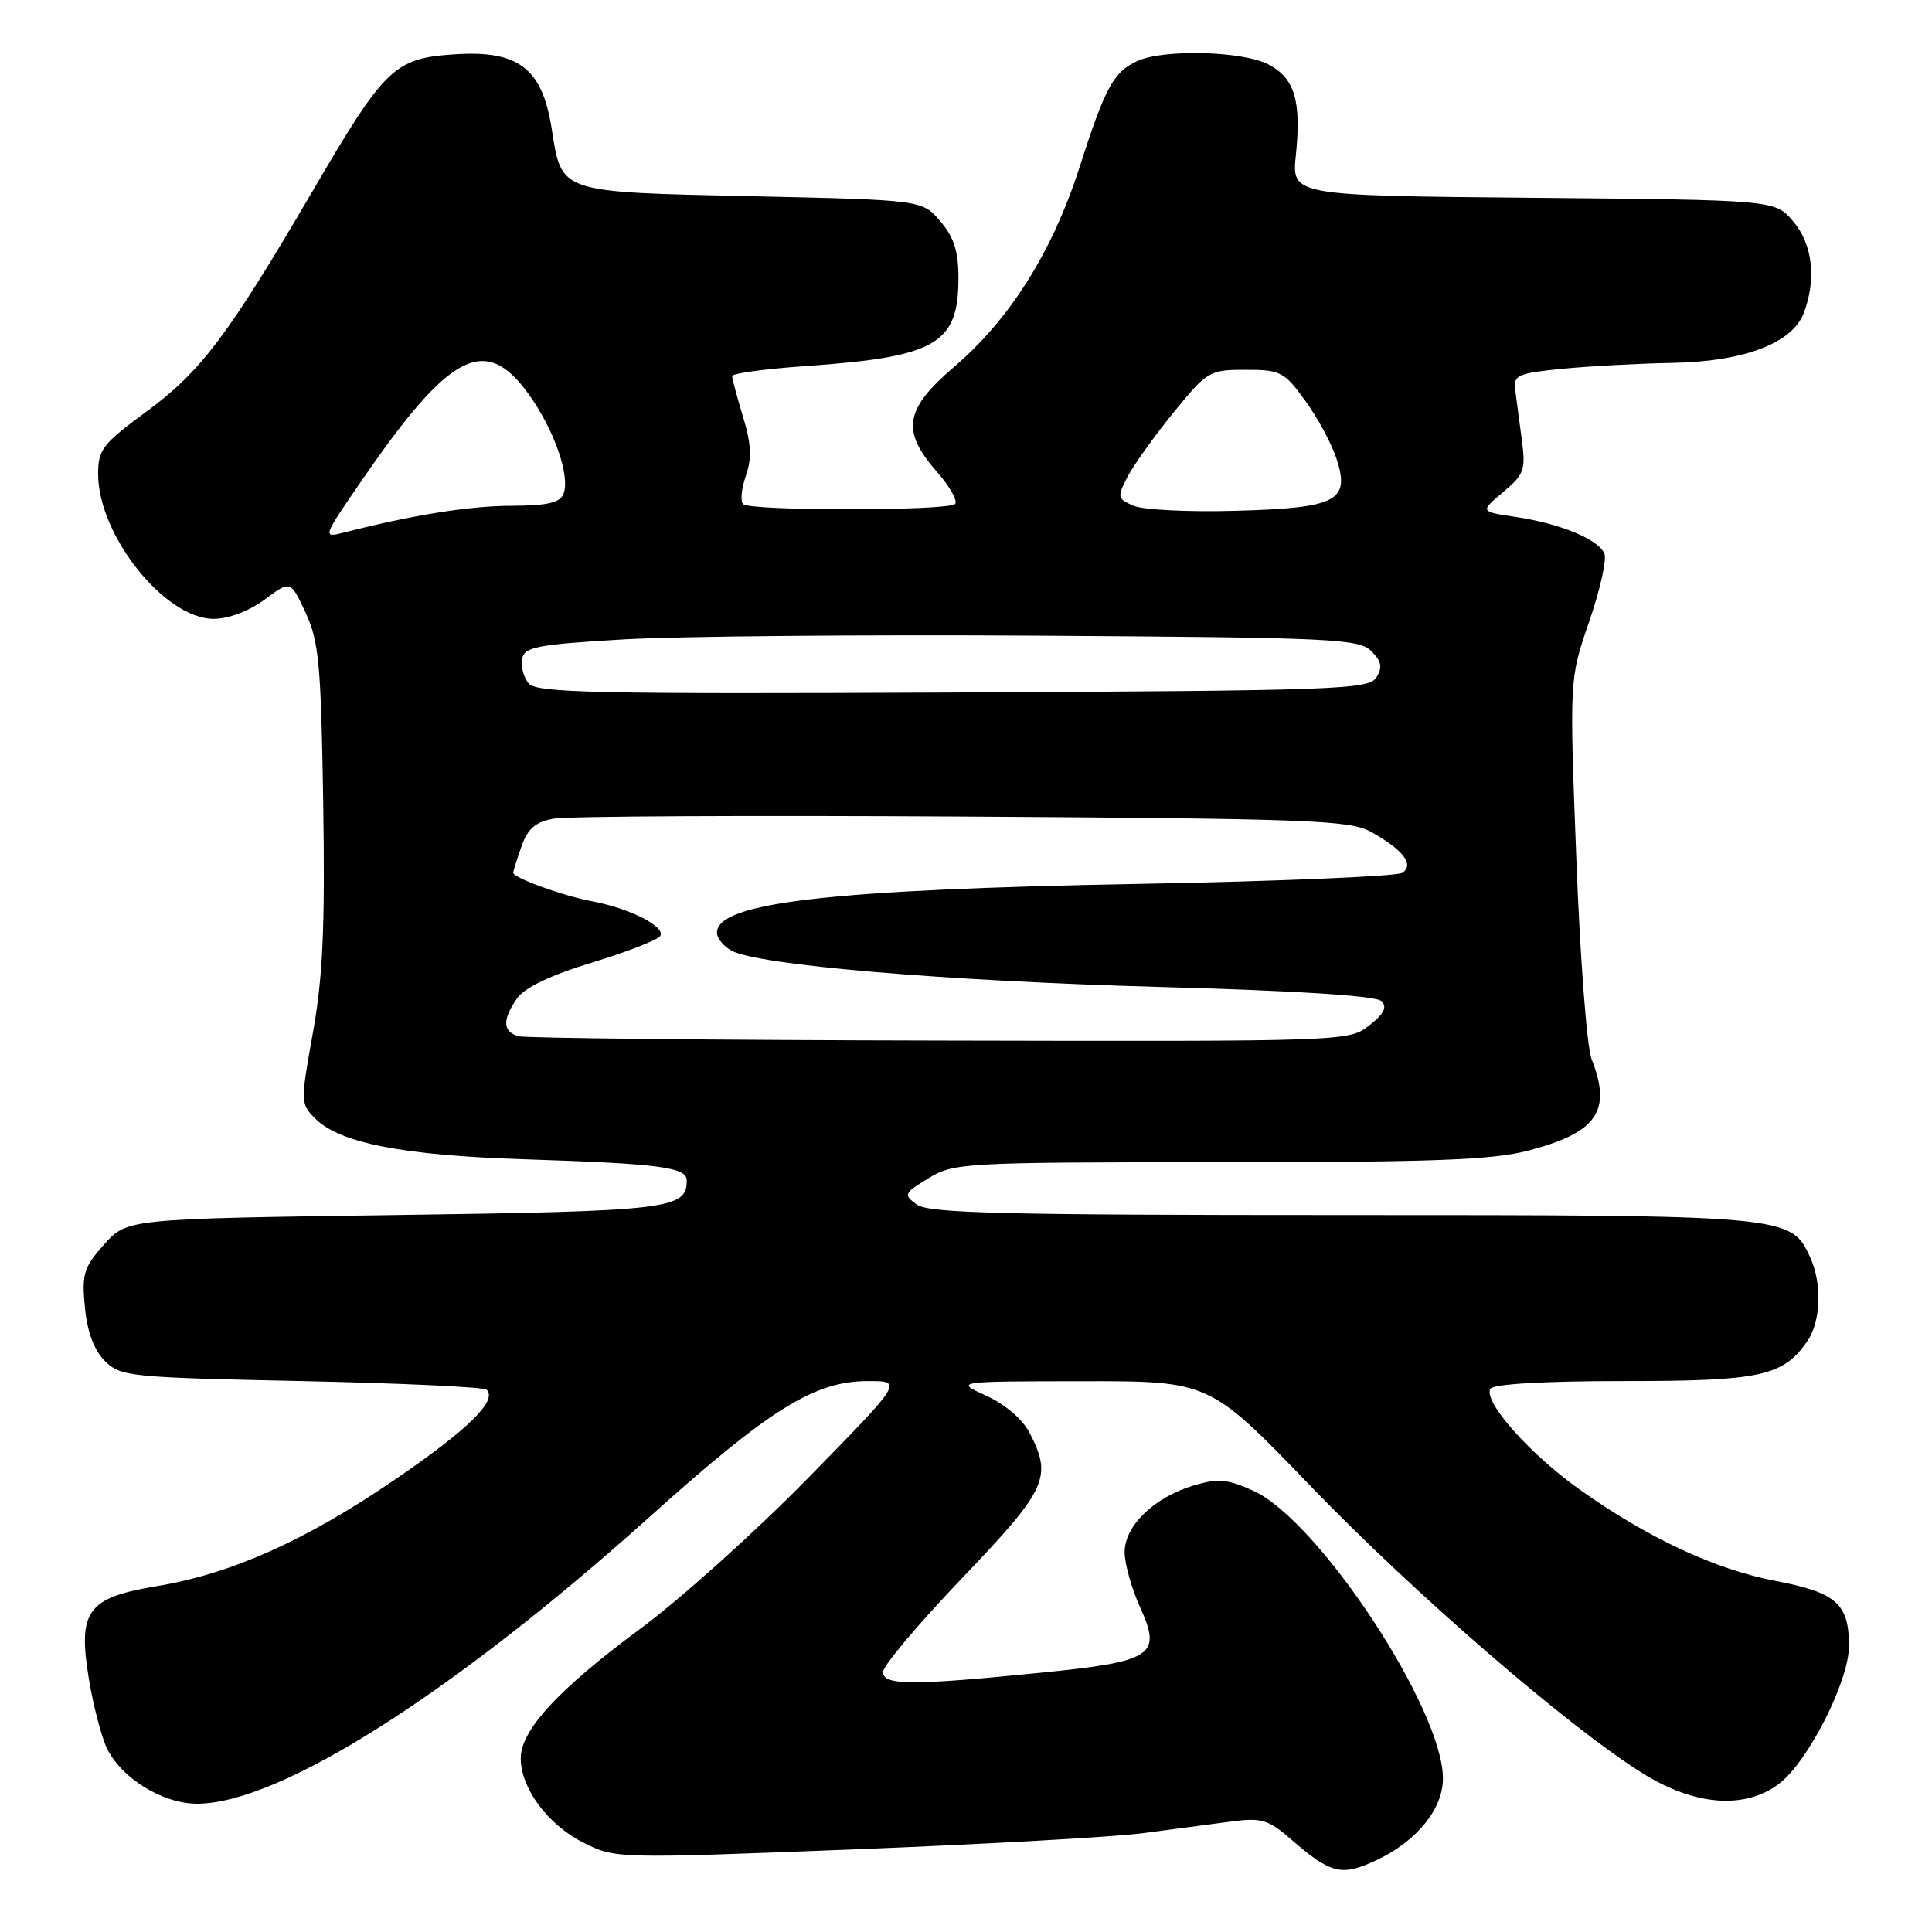<?xml version="1.0" encoding="UTF-8" standalone="no"?>
<!DOCTYPE svg PUBLIC "-//W3C//DTD SVG 1.1//EN" "http://www.w3.org/Graphics/SVG/1.1/DTD/svg11.dtd" >
<svg xmlns="http://www.w3.org/2000/svg" xmlns:xlink="http://www.w3.org/1999/xlink" version="1.1" viewBox="0 0 256 256">
 <g >
 <path fill="currentColor"
d=" M 182.46 246.45 C 187.76 243.94 191.20 239.69 191.20 235.65 C 191.20 226.45 174.69 201.42 166.05 197.52 C 162.61 195.97 161.39 195.87 158.14 196.84 C 152.91 198.41 148.99 202.21 149.02 205.70 C 149.03 207.24 149.95 210.49 151.05 212.93 C 153.99 219.40 152.83 220.16 137.74 221.66 C 120.76 223.36 117.00 223.33 117.00 221.54 C 117.00 220.74 121.72 215.14 127.50 209.09 C 138.74 197.32 139.47 195.75 136.43 189.87 C 135.50 188.06 133.19 186.08 130.68 184.94 C 126.50 183.04 126.50 183.04 143.38 183.02 C 160.26 183.00 160.26 183.00 173.58 196.83 C 187.36 211.14 207.88 228.89 217.70 235.00 C 224.55 239.26 231.13 239.78 235.68 236.40 C 239.52 233.55 245.00 222.79 245.00 218.10 C 245.00 212.51 243.33 211.02 235.32 209.49 C 227.31 207.97 218.40 203.82 209.35 197.40 C 202.71 192.69 196.47 185.66 197.49 184.02 C 197.88 183.39 204.66 183.00 215.11 183.00 C 233.25 183.00 236.23 182.36 239.44 177.78 C 241.28 175.16 241.47 170.12 239.86 166.60 C 237.32 161.03 237.01 161.00 177.79 161.00 C 132.95 161.00 123.05 160.76 121.48 159.61 C 119.68 158.29 119.76 158.12 123.04 156.12 C 126.38 154.08 127.67 154.01 161.54 154.00 C 189.90 154.00 197.71 153.71 202.51 152.46 C 211.63 150.08 213.61 147.21 210.89 140.32 C 210.27 138.77 209.36 126.80 208.87 113.73 C 207.96 89.95 207.96 89.95 210.56 82.41 C 211.99 78.27 212.91 74.21 212.60 73.39 C 211.87 71.49 206.79 69.38 200.80 68.49 C 196.10 67.79 196.10 67.79 199.17 65.21 C 202.00 62.83 202.19 62.27 201.62 58.06 C 201.28 55.55 200.89 52.60 200.75 51.50 C 200.53 49.73 201.26 49.43 207.00 48.87 C 210.57 48.52 217.10 48.17 221.50 48.09 C 231.04 47.93 237.48 45.50 239.01 41.48 C 240.72 36.97 240.18 32.32 237.59 29.31 C 235.18 26.50 235.18 26.50 203.16 26.21 C 171.15 25.92 171.15 25.92 171.71 20.55 C 172.45 13.32 171.54 10.33 168.04 8.52 C 164.63 6.76 154.22 6.49 150.74 8.07 C 147.54 9.53 146.48 11.47 143.02 22.23 C 139.45 33.34 133.82 42.29 126.44 48.60 C 119.86 54.22 119.38 57.09 124.13 62.50 C 125.86 64.46 126.94 66.39 126.55 66.78 C 125.63 67.71 99.39 67.72 98.47 66.80 C 98.08 66.42 98.25 64.73 98.83 63.04 C 99.64 60.73 99.55 58.83 98.46 55.24 C 97.67 52.63 97.02 50.20 97.01 49.84 C 97.00 49.48 101.39 48.88 106.75 48.51 C 124.05 47.30 127.00 45.60 127.00 36.83 C 127.00 33.29 126.40 31.41 124.59 29.31 C 122.18 26.50 122.18 26.50 99.62 26.00 C 73.87 25.43 74.45 25.63 73.09 16.98 C 71.83 9.06 68.71 6.66 60.35 7.19 C 52.23 7.71 51.05 8.84 41.36 25.42 C 30.25 44.41 26.62 49.23 19.43 54.52 C 13.61 58.79 13.00 59.57 13.00 62.80 C 13.00 70.92 21.84 82.00 28.31 82.00 C 30.28 82.00 33.00 80.97 35.06 79.45 C 38.50 76.89 38.50 76.89 40.50 81.20 C 42.26 84.98 42.54 88.03 42.83 106.49 C 43.08 122.93 42.78 129.51 41.46 136.85 C 39.81 146.05 39.81 146.26 41.79 148.23 C 45.02 151.47 53.42 153.10 69.50 153.61 C 87.39 154.19 91.00 154.66 91.00 156.42 C 91.00 160.22 88.72 160.49 52.26 161.00 C 16.83 161.50 16.83 161.50 13.80 164.89 C 11.09 167.93 10.82 168.80 11.25 173.23 C 11.56 176.49 12.46 178.90 13.89 180.33 C 15.95 182.40 17.11 182.52 39.94 183.00 C 53.09 183.28 64.13 183.79 64.49 184.15 C 65.94 185.61 61.98 189.47 52.23 196.12 C 40.45 204.16 30.61 208.55 20.73 210.18 C 11.56 211.70 10.28 213.46 11.78 222.49 C 12.36 226.01 13.44 230.14 14.17 231.66 C 16.08 235.63 21.56 239.00 26.11 239.00 C 37.02 239.00 59.90 224.49 86.07 201.00 C 102.03 186.67 107.93 183.00 115.02 183.00 C 119.66 183.00 119.66 183.00 107.08 195.84 C 100.16 202.91 90.15 211.90 84.83 215.83 C 73.98 223.85 69.00 229.25 69.00 232.98 C 69.01 236.94 72.53 241.72 77.21 244.11 C 81.50 246.29 81.50 246.29 113.00 245.06 C 130.32 244.38 147.65 243.41 151.50 242.90 C 155.35 242.40 160.56 241.71 163.08 241.37 C 167.17 240.83 168.02 241.08 171.08 243.73 C 176.37 248.33 177.79 248.67 182.46 246.45 Z  M 68.75 137.31 C 66.60 136.75 66.52 135.12 68.52 132.28 C 69.51 130.86 72.97 129.21 78.47 127.54 C 83.11 126.12 87.16 124.54 87.48 124.03 C 88.24 122.80 83.48 120.37 78.47 119.43 C 74.60 118.71 68.00 116.31 68.00 115.64 C 68.00 115.45 68.49 113.89 69.09 112.18 C 69.91 109.81 70.94 108.92 73.34 108.48 C 75.08 108.15 99.45 108.03 127.50 108.20 C 173.06 108.47 178.83 108.68 181.57 110.18 C 185.90 112.56 187.47 114.58 185.80 115.66 C 185.08 116.12 169.43 116.78 151.00 117.12 C 109.90 117.87 95.00 119.59 95.00 123.59 C 95.00 124.33 95.88 125.40 96.95 125.98 C 100.56 127.90 125.25 129.99 153.73 130.78 C 171.82 131.27 182.35 131.95 183.05 132.65 C 183.84 133.44 183.40 134.33 181.44 135.87 C 178.75 137.99 178.39 138.00 124.62 137.88 C 94.85 137.82 69.71 137.56 68.75 137.31 Z  M 70.05 90.56 C 69.38 89.75 68.99 88.29 69.18 87.30 C 69.48 85.73 71.16 85.40 82.51 84.73 C 89.66 84.30 114.50 84.08 137.72 84.23 C 176.54 84.48 180.07 84.64 181.70 86.27 C 183.07 87.64 183.22 88.43 182.37 89.77 C 181.36 91.37 177.18 91.52 126.27 91.76 C 79.03 91.98 71.09 91.81 70.05 90.56 Z  M 48.09 63.44 C 59.63 46.69 64.30 44.29 70.00 52.16 C 73.39 56.84 75.58 63.05 74.67 65.42 C 74.21 66.62 72.56 67.00 67.78 67.02 C 62.22 67.03 54.71 68.23 45.59 70.56 C 42.69 71.29 42.71 71.25 48.09 63.44 Z  M 150.21 67.02 C 148.05 66.09 148.01 65.88 149.40 63.18 C 150.22 61.61 152.96 57.78 155.50 54.66 C 159.97 49.17 160.25 49.00 165.05 49.00 C 169.68 49.00 170.17 49.26 172.94 53.08 C 174.57 55.32 176.42 58.74 177.06 60.68 C 178.95 66.39 177.21 67.31 163.78 67.68 C 157.58 67.86 151.47 67.56 150.21 67.02 Z "/>
</g>
</svg>